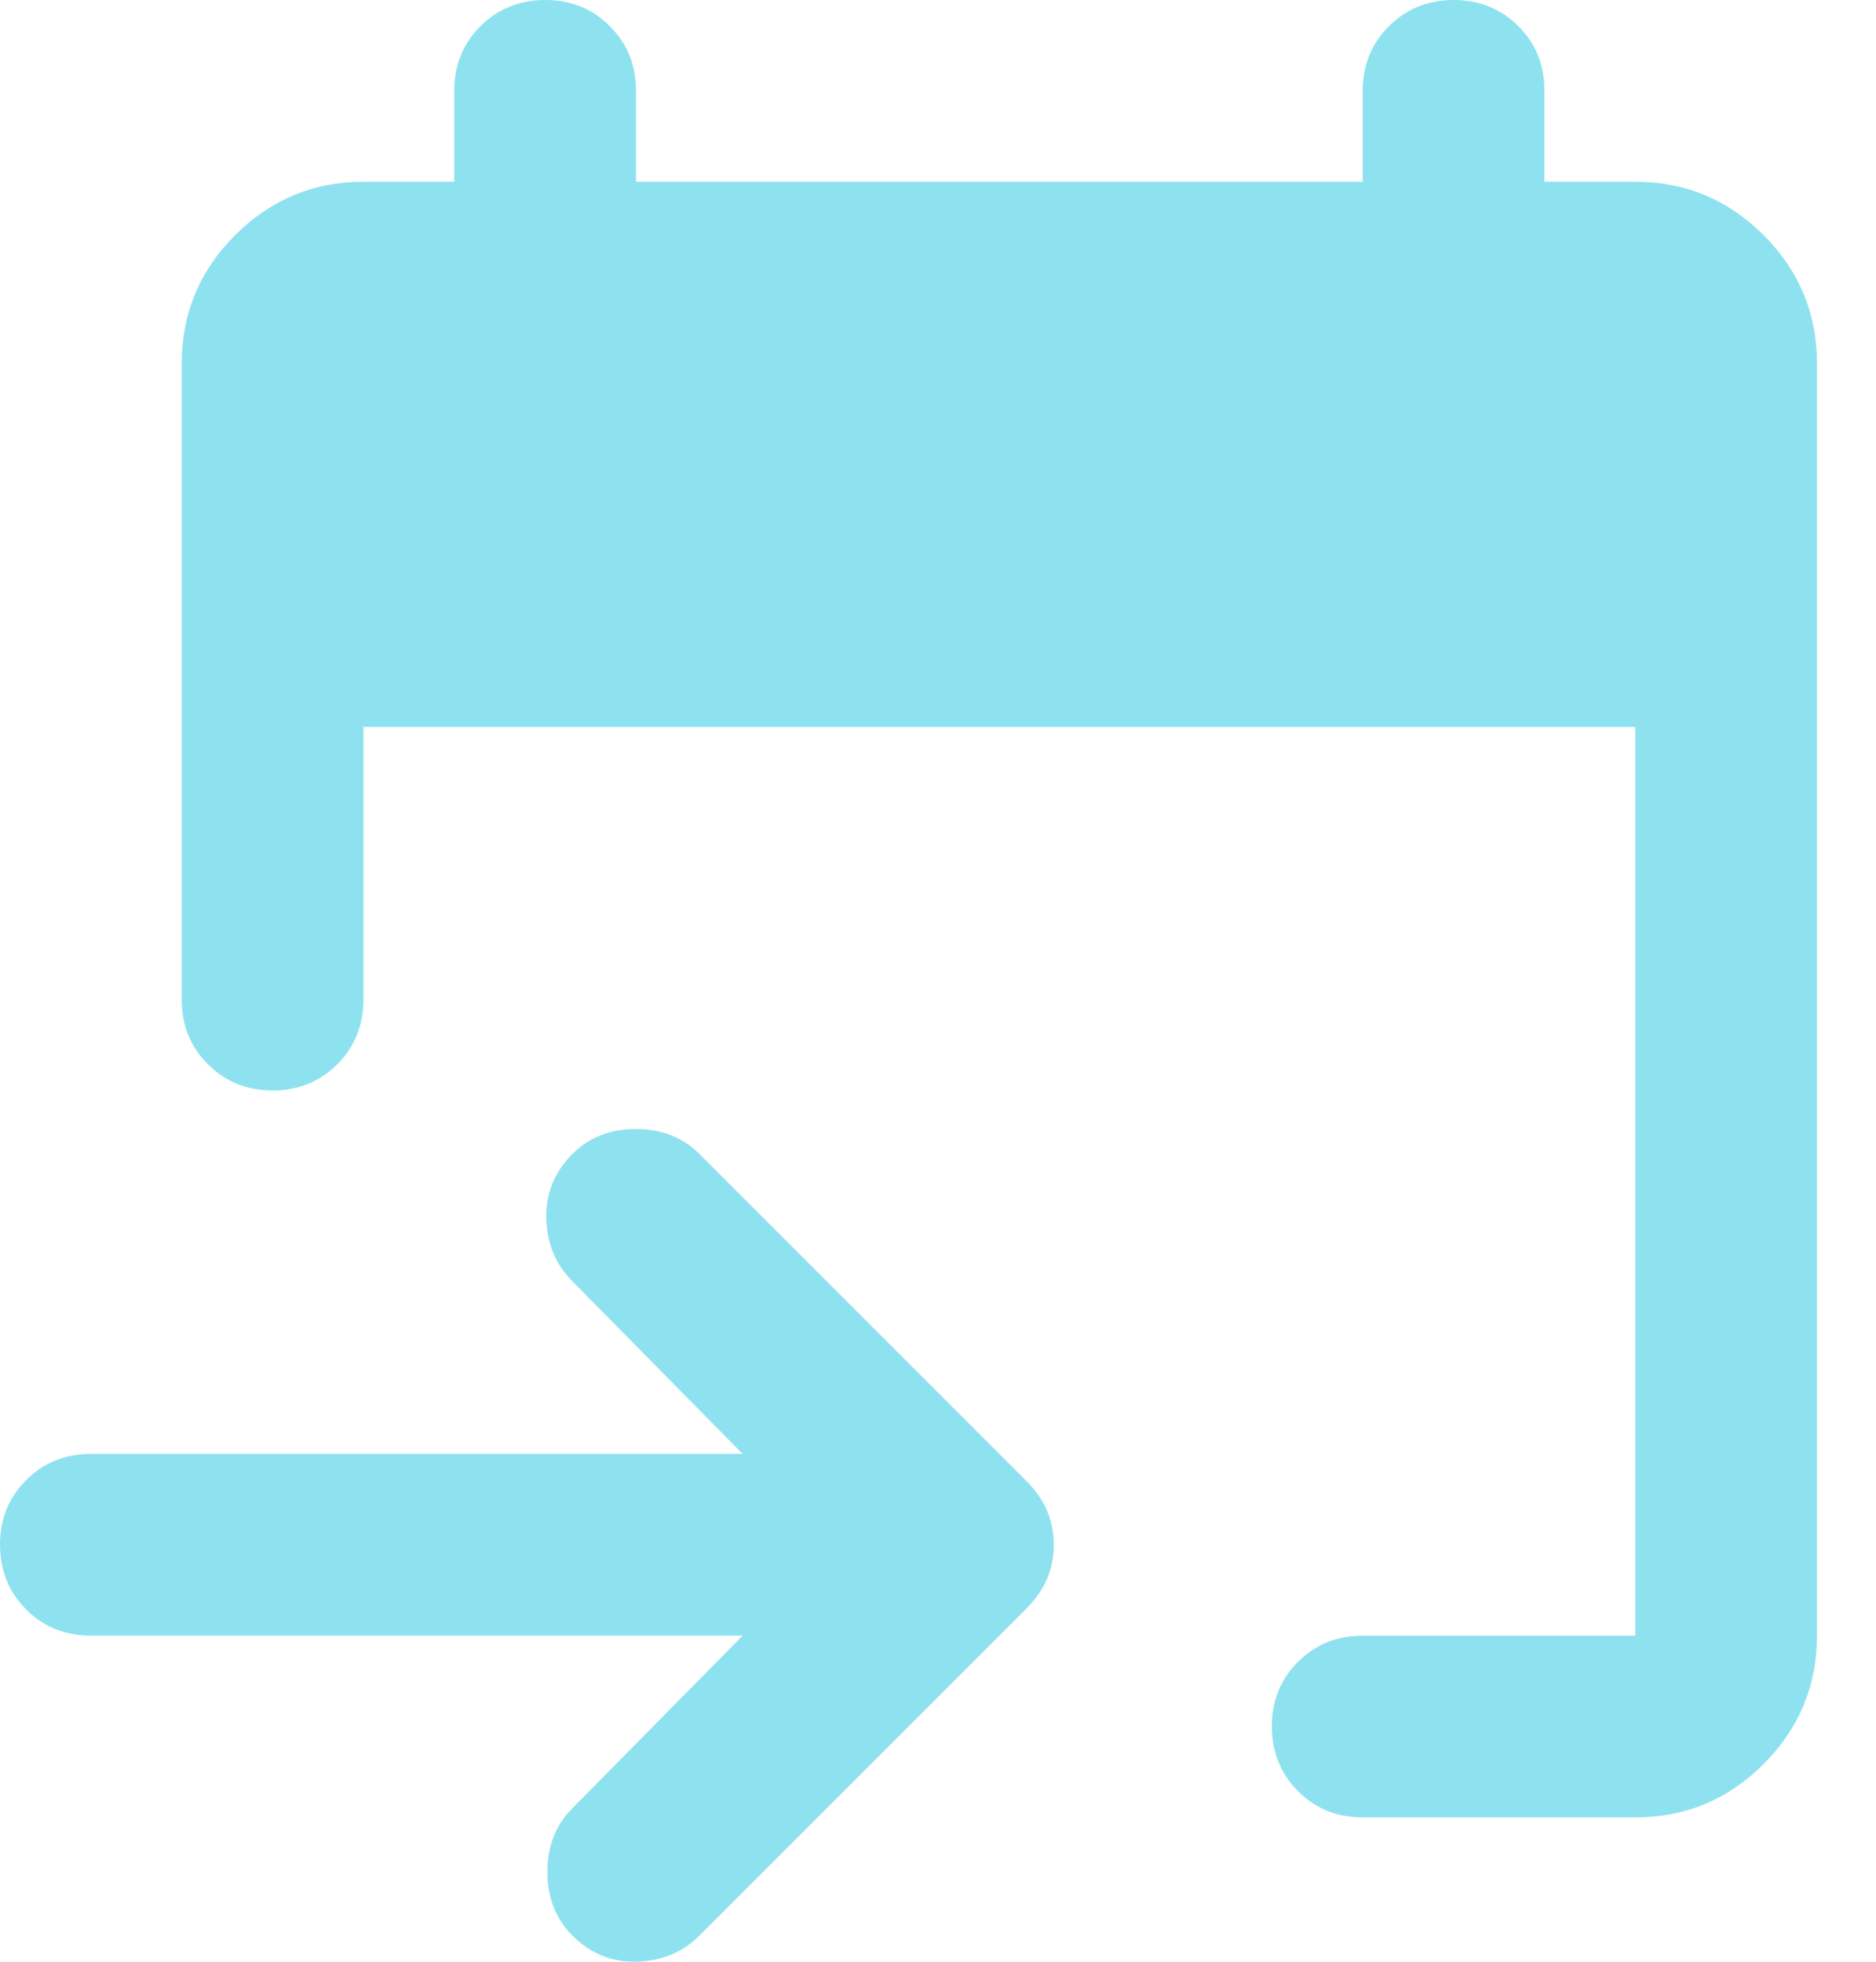 <svg width="22" height="23" viewBox="0 0 22 23" fill="none" xmlns="http://www.w3.org/2000/svg">
<path d="M19.177 21.308H15.981C15.679 21.308 15.426 21.205 15.222 21.001C15.018 20.796 14.916 20.543 14.915 20.242C14.915 19.941 15.017 19.688 15.222 19.484C15.427 19.279 15.68 19.177 15.981 19.177H19.177V8.523H4.262V11.719C4.262 12.021 4.159 12.274 3.955 12.479C3.75 12.683 3.497 12.785 3.196 12.785C2.895 12.784 2.642 12.682 2.438 12.478C2.233 12.274 2.131 12.021 2.131 11.719V4.262C2.131 3.676 2.34 3.174 2.757 2.757C3.175 2.34 3.676 2.131 4.262 2.131H5.327V1.065C5.327 0.764 5.429 0.511 5.634 0.307C5.838 0.103 6.091 0.001 6.392 3.67372e-06C6.693 -0.001 6.947 0.102 7.152 0.307C7.357 0.512 7.459 0.765 7.458 1.065V2.131H15.981V1.065C15.981 0.764 16.083 0.511 16.288 0.307C16.492 0.103 16.745 0.001 17.046 3.67372e-06C17.347 -0.001 17.6 0.102 17.806 0.307C18.011 0.512 18.113 0.765 18.111 1.065V2.131H19.177C19.763 2.131 20.265 2.34 20.682 2.757C21.1 3.175 21.308 3.676 21.308 4.262V19.177C21.308 19.763 21.099 20.265 20.682 20.682C20.265 21.1 19.764 21.308 19.177 21.308ZM8.709 19.177H1.065C0.764 19.177 0.511 19.075 0.307 18.87C0.103 18.666 0.001 18.413 3.67372e-06 18.111C-0.001 17.81 0.102 17.558 0.307 17.353C0.512 17.148 0.765 17.046 1.065 17.046H8.709L6.712 15.022C6.517 14.826 6.415 14.583 6.406 14.29C6.398 13.997 6.5 13.744 6.712 13.53C6.907 13.335 7.156 13.237 7.458 13.237C7.76 13.237 8.008 13.335 8.203 13.53L12.039 17.366C12.252 17.579 12.358 17.827 12.358 18.111C12.358 18.396 12.252 18.644 12.039 18.857L8.203 22.693C8.008 22.888 7.764 22.99 7.472 22.999C7.179 23.009 6.926 22.906 6.712 22.693C6.517 22.497 6.419 22.249 6.419 21.947C6.419 21.645 6.517 21.396 6.712 21.201L8.709 19.177Z" fill="#8EE2EF"/>
</svg>
